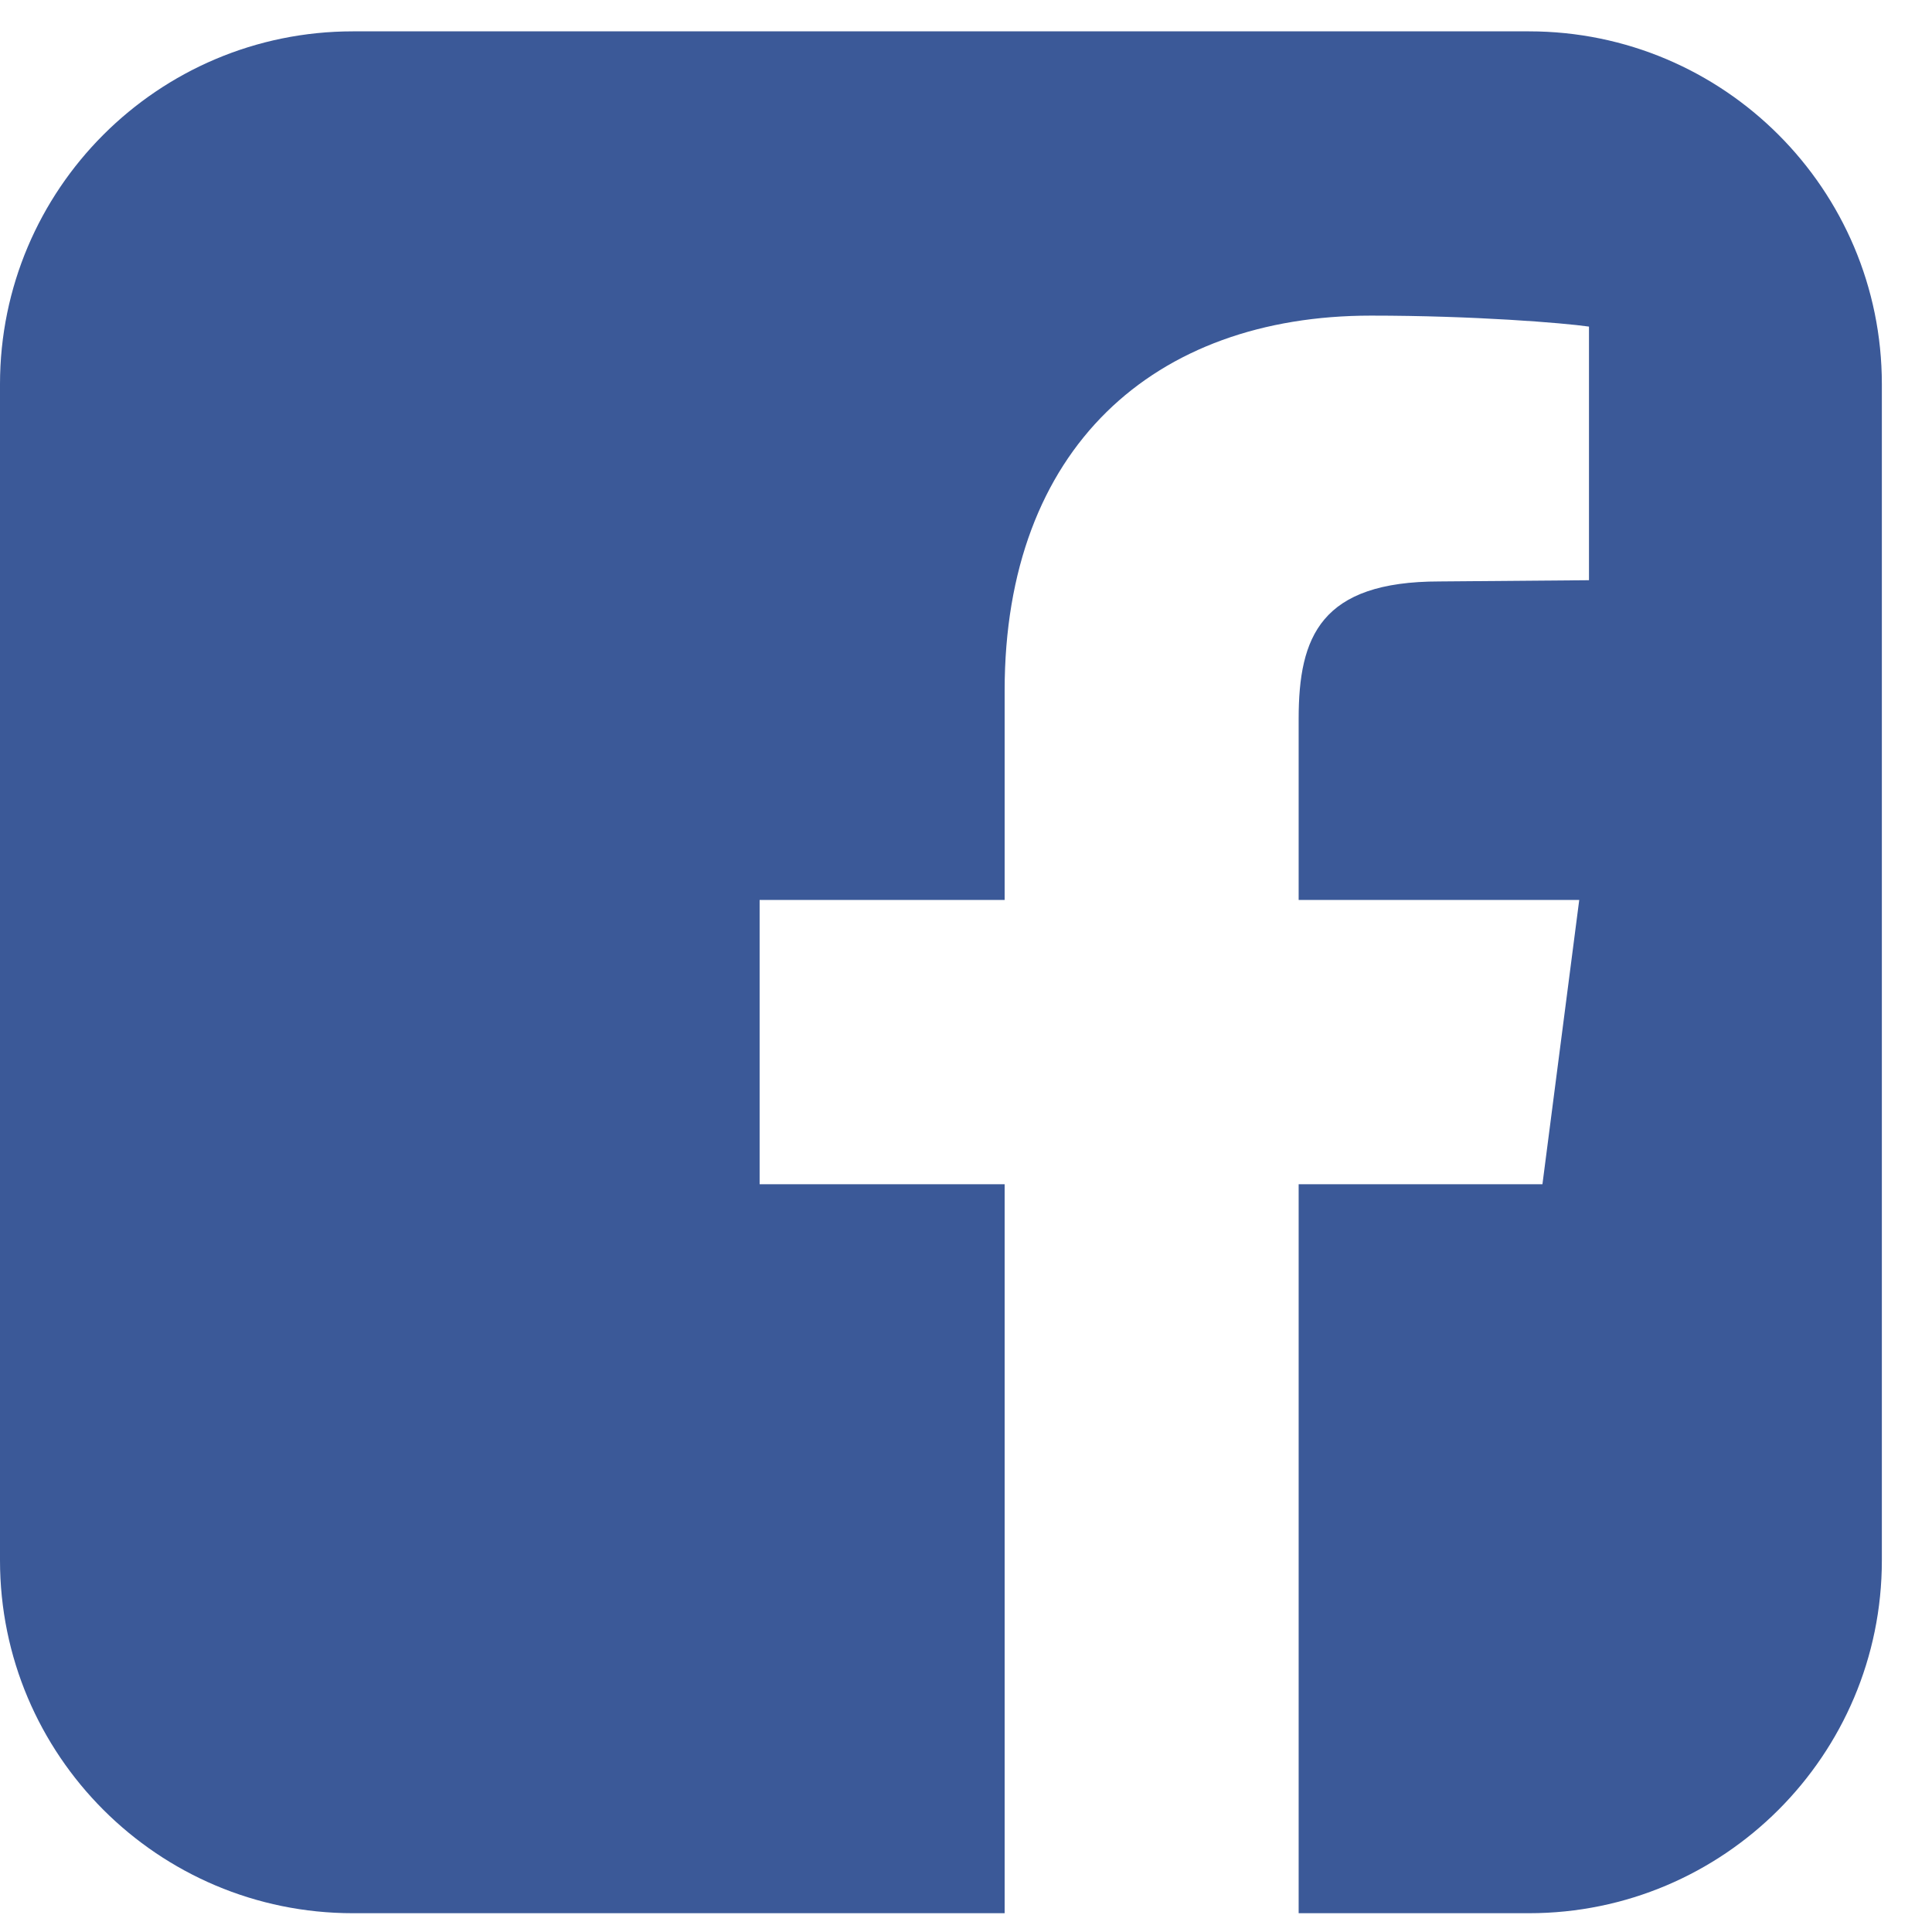 <?xml version="1.0" encoding="UTF-8"?>
<svg width="22px" height="22px" viewBox="0 0 22 22" version="1.1" xmlns="http://www.w3.org/2000/svg" xmlns:xlink="http://www.w3.org/1999/xlink">
    <!-- Generator: Sketch 50 (54983) - http://www.bohemiancoding.com/sketch -->
    <title></title>
    <desc>Created with Sketch.</desc>
    <defs></defs>
    <g id="Symbols" stroke="none" stroke-width="1" fill="none" fill-rule="evenodd">
        <g id="nav/footer" transform="translate(-1323, -60)" fill="#3B5998">
            <path d="M1340.411,60.357 C1342.629,60.357 1344.429,62.157 1344.429,64.375 L1344.429,77.768 C1344.429,79.986 1342.629,81.786 1340.411,81.786 L1337.788,81.786 L1337.788,73.485 L1340.564,73.485 L1340.983,70.248 L1337.788,70.248 L1337.788,68.184 C1337.788,67.249 1338.039,66.621 1339.392,66.621 L1341.094,66.607 L1341.094,63.719 C1340.801,63.677 1339.783,63.594 1338.611,63.594 C1336.142,63.594 1334.44,65.1 1334.44,67.863 L1334.44,70.248 L1331.65,70.248 L1331.65,73.485 L1334.44,73.485 L1334.44,81.786 L1327.018,81.786 C1324.8,81.786 1323,79.986 1323,77.768 L1323,64.375 C1323,62.157 1324.8,60.357 1327.018,60.357 L1340.411,60.357 Z" id=""></path>
        </g>
    </g>
</svg>